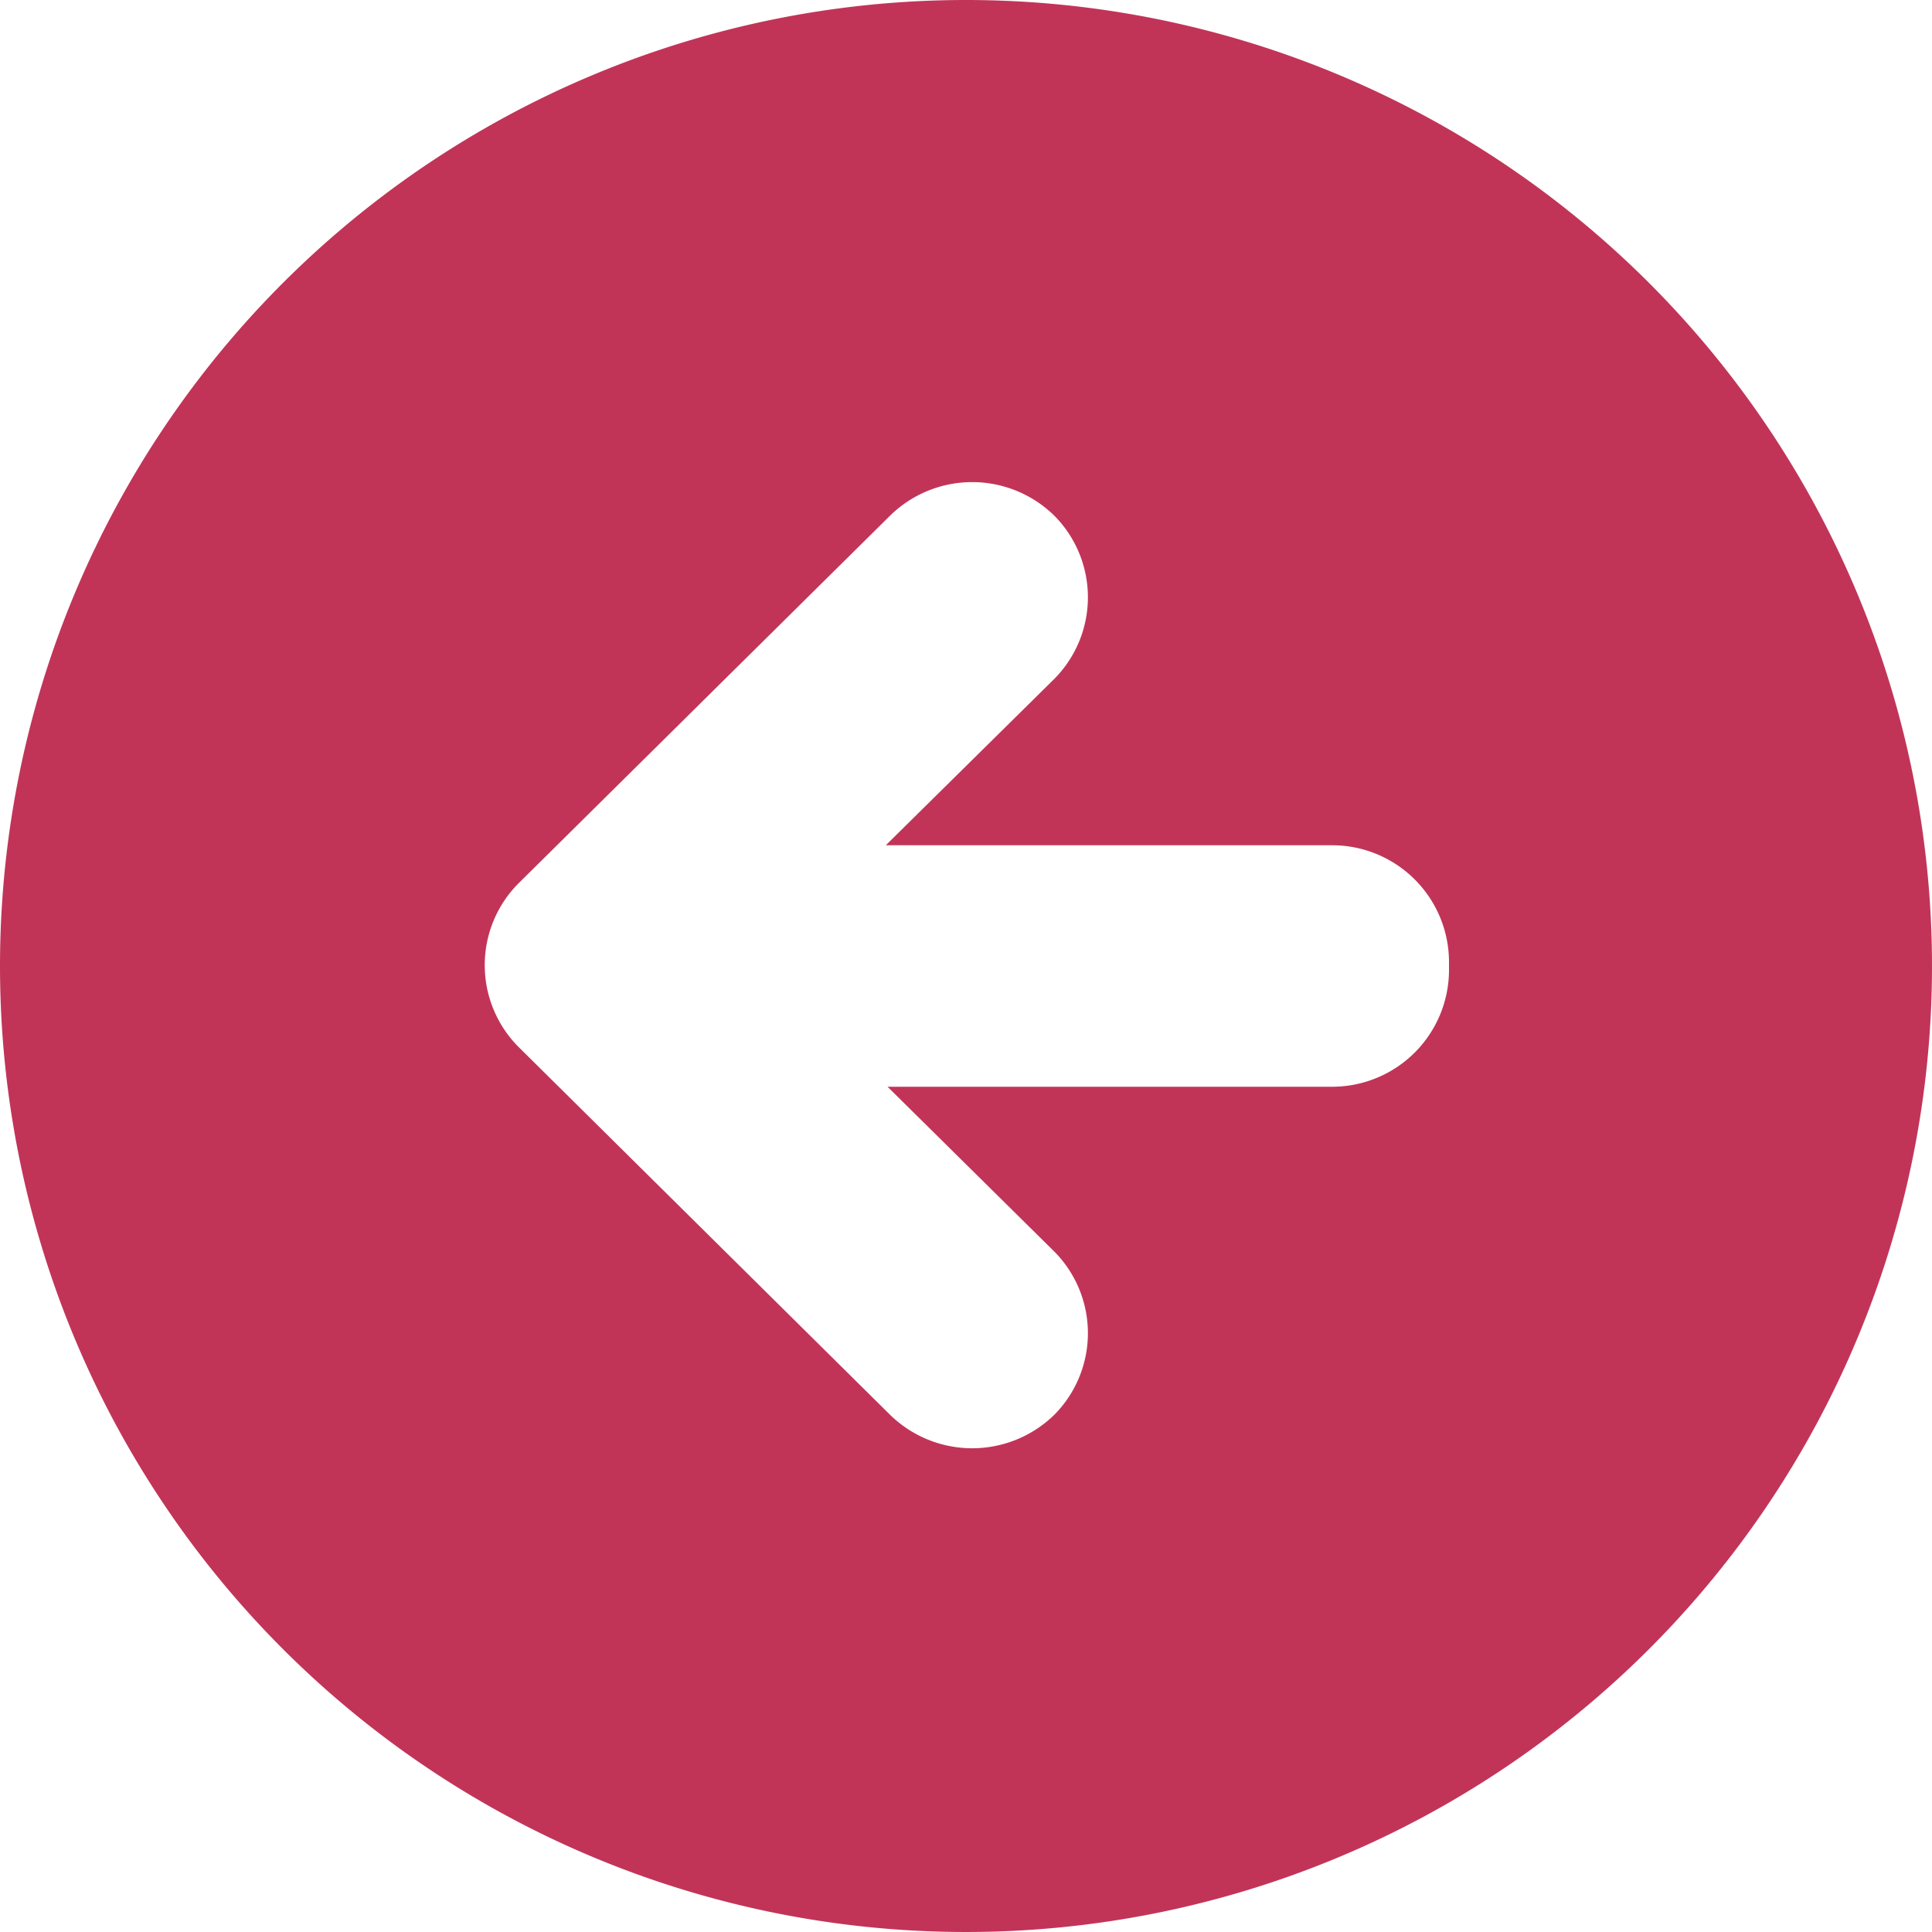 <svg xmlns="http://www.w3.org/2000/svg" width="10" height="10" viewBox="0 0 10 10">
  <g id="noun_Arrow_63454" transform="translate(10 10) rotate(180)">
    <path id="Path_86" data-name="Path 86" d="M10,5a5,5,0,1,0-5,5A5,5,0,0,0,10,5ZM4.542,7.33a.6.6,0,0,1,0-.843l.873-.862H3.106A.605.605,0,0,1,2.5,5.019V4.98a.605.605,0,0,1,.606-.605h2.3l-.864-.854a.6.6,0,0,1,0-.843.608.608,0,0,1,.852,0L7.318,4.583a.6.6,0,0,1,0,.843L5.394,7.33A.607.607,0,0,1,4.542,7.33Z" fill="#c13458"/>
  </g>
</svg>
